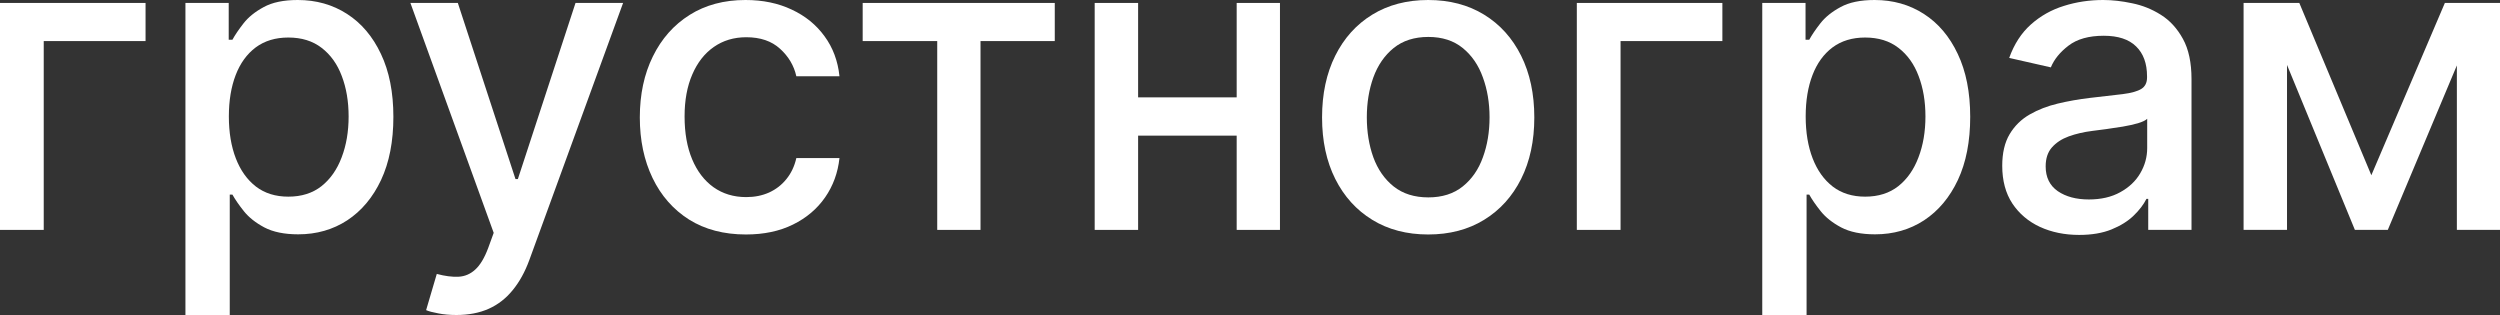 <svg width="1000" height="126" viewBox="0 0 1000 126" fill="none" xmlns="http://www.w3.org/2000/svg">
<rect x="0" y="0" width="1000" height="126" fill="#333333" stroke="none"/>
<path d="M58.221 1.182V16.43H17.49V91.959H0V1.182H58.221Z" fill="white"/>
<path d="M74.173 126V1.182H91.485V15.898H92.967C93.995 14.007 95.477 11.82 97.414 9.338C99.35 6.856 102.038 4.689 105.477 2.837C108.915 0.946 113.461 0 119.113 0C126.465 0 133.026 1.852 138.796 5.555C144.567 9.259 149.093 14.598 152.373 21.571C155.693 28.545 157.353 36.937 157.353 46.748C157.353 56.558 155.713 64.97 152.433 71.983C149.152 78.957 144.646 84.335 138.915 88.117C133.184 91.86 126.642 93.732 119.291 93.732C113.757 93.732 109.232 92.806 105.714 90.954C102.236 89.102 99.508 86.935 97.532 84.453C95.556 81.971 94.034 79.764 92.967 77.834H91.9V126H74.173ZM91.544 46.57C91.544 52.953 92.473 58.548 94.331 63.355C96.188 68.161 98.876 71.924 102.394 74.643C105.911 77.322 110.22 78.661 115.318 78.661C120.615 78.661 125.042 77.263 128.599 74.465C132.156 71.629 134.844 67.787 136.662 62.941C138.52 58.095 139.449 52.638 139.449 46.57C139.449 40.582 138.539 35.204 136.721 30.436C134.943 25.669 132.255 21.906 128.658 19.148C125.101 16.39 120.654 15.011 115.318 15.011C110.18 15.011 105.832 16.331 102.275 18.971C98.757 21.611 96.09 25.295 94.271 30.023C92.453 34.751 91.544 40.266 91.544 46.57Z" fill="white"/>
<path d="M182.54 126C179.892 126 177.481 125.783 175.307 125.35C173.133 124.956 171.512 124.523 170.445 124.05L174.714 109.57C177.955 110.437 180.84 110.811 183.37 110.693C185.899 110.575 188.133 109.629 190.069 107.856C192.046 106.083 193.785 103.188 195.287 99.169L197.48 93.141L164.161 1.182H183.133L206.196 71.629H207.144L230.207 1.182H249.238L211.709 104.074C209.97 108.802 207.757 112.801 205.069 116.071C202.381 119.381 199.18 121.863 195.465 123.518C191.749 125.173 187.441 126 182.54 126Z" fill="white"/>
<path d="M298.377 93.791C289.563 93.791 281.974 91.801 275.611 87.822C269.287 83.803 264.425 78.267 261.026 71.215C257.627 64.162 255.927 56.085 255.927 46.984C255.927 37.764 257.666 29.628 261.144 22.576C264.623 15.484 269.524 9.948 275.848 5.969C282.172 1.99 289.622 0 298.199 0C305.116 0 311.282 1.28 316.697 3.841C322.112 6.363 326.479 9.909 329.799 14.479C333.159 19.05 335.155 24.388 335.788 30.495H318.535C317.586 26.24 315.412 22.576 312.013 19.503C308.654 16.43 304.148 14.893 298.496 14.893C293.555 14.893 289.227 16.193 285.512 18.794C281.836 21.355 278.97 25.019 276.915 29.786C274.86 34.514 273.832 40.109 273.832 46.57C273.832 53.19 274.84 58.902 276.856 63.709C278.871 68.516 281.717 72.239 285.393 74.879C289.108 77.519 293.476 78.839 298.496 78.839C301.855 78.839 304.899 78.228 307.626 77.007C310.393 75.746 312.705 73.953 314.563 71.629C316.46 69.304 317.784 66.507 318.535 63.236H335.788C335.155 69.107 333.238 74.347 330.037 78.957C326.835 83.567 322.547 87.191 317.171 89.831C311.835 92.471 305.571 93.791 298.377 93.791Z" fill="white"/>
<path d="M345.07 16.43V1.182H421.907V16.43H392.204V91.959H374.892V16.43H345.07Z" fill="white"/>
<path d="M499.592 38.947V54.253H450.265V38.947H499.592ZM455.245 1.182V91.959H437.874V1.182H455.245ZM511.984 1.182V91.959H494.672V1.182H511.984Z" fill="white"/>
<path d="M571.275 93.791C562.738 93.791 555.287 91.841 548.924 87.94C542.56 84.039 537.62 78.582 534.102 71.569C530.584 64.556 528.825 56.361 528.825 46.984C528.825 37.568 530.584 29.333 534.102 22.28C537.62 15.228 542.56 9.751 548.924 5.851C555.287 1.95 562.738 0 571.275 0C579.813 0 587.263 1.95 593.627 5.851C599.99 9.751 604.931 15.228 608.449 22.28C611.966 29.333 613.725 37.568 613.725 46.984C613.725 56.361 611.966 64.556 608.449 71.569C604.931 78.582 599.99 84.039 593.627 87.94C587.263 91.841 579.813 93.791 571.275 93.791ZM571.334 78.957C576.868 78.957 581.453 77.499 585.089 74.584C588.725 71.668 591.413 67.787 593.152 62.941C594.931 58.095 595.82 52.756 595.82 46.925C595.82 41.133 594.931 35.814 593.152 30.968C591.413 26.082 588.725 22.162 585.089 19.207C581.453 16.252 576.868 14.775 571.334 14.775C565.761 14.775 561.137 16.252 557.461 19.207C553.825 22.162 551.117 26.082 549.339 30.968C547.6 35.814 546.73 41.133 546.73 46.925C546.73 52.756 547.6 58.095 549.339 62.941C551.117 67.787 553.825 71.668 557.461 74.584C561.137 77.499 565.761 78.957 571.334 78.957Z" fill="white"/>
<path d="M688.95 1.182V16.43H648.22V91.959H630.73V1.182H688.95Z" fill="white"/>
<path d="M704.903 126V1.182H722.215V15.898H723.697C724.725 14.007 726.207 11.82 728.143 9.338C730.08 6.856 732.768 4.689 736.207 2.837C739.645 0.946 744.191 0 749.843 0C757.194 0 763.756 1.852 769.526 5.555C775.297 9.259 779.822 14.598 783.103 21.571C786.423 28.545 788.083 36.937 788.083 46.748C788.083 56.558 786.443 64.97 783.162 71.983C779.882 78.957 775.376 84.335 769.645 88.117C763.914 91.86 757.372 93.732 750.021 93.732C744.487 93.732 739.961 92.806 736.444 90.954C732.966 89.102 730.238 86.935 728.262 84.453C726.286 81.971 724.764 79.764 723.697 77.834H722.63V126H704.903ZM722.274 46.57C722.274 52.953 723.203 58.548 725.06 63.355C726.918 68.161 729.606 71.924 733.124 74.643C736.641 77.322 740.95 78.661 746.048 78.661C751.345 78.661 755.771 77.263 759.329 74.465C762.886 71.629 765.574 67.787 767.392 62.941C769.25 58.095 770.178 52.638 770.178 46.57C770.178 40.582 769.269 35.204 767.451 30.436C765.673 25.669 762.985 21.906 759.388 19.148C755.831 16.39 751.384 15.011 746.048 15.011C740.91 15.011 736.562 16.331 733.005 18.971C729.487 21.611 726.819 25.295 725.001 30.023C723.183 34.751 722.274 40.266 722.274 46.57Z" fill="white"/>
<path d="M831.664 93.968C825.893 93.968 820.676 92.904 816.012 90.777C811.348 88.61 807.652 85.478 804.925 81.38C802.237 77.282 800.893 72.259 800.893 66.31C800.893 61.188 801.881 56.972 803.858 53.662C805.834 50.353 808.502 47.733 811.862 45.802C815.221 43.871 818.976 42.414 823.126 41.429C827.276 40.444 831.506 39.695 835.814 39.183C841.268 38.553 845.695 38.04 849.094 37.646C852.493 37.213 854.964 36.523 856.505 35.578C858.047 34.632 858.817 33.096 858.817 30.968V30.554C858.817 25.393 857.355 21.394 854.43 18.557C851.545 15.72 847.237 14.302 841.505 14.302C835.537 14.302 830.834 15.622 827.395 18.262C823.996 20.862 821.644 23.758 820.34 26.949L803.68 23.167C805.656 17.651 808.541 13.199 812.336 9.81C816.17 6.383 820.577 3.901 825.557 2.364C830.537 0.788 835.774 0 841.268 0C844.905 0 848.758 0.433 852.829 1.3C856.94 2.128 860.774 3.664 864.331 5.91C867.928 8.156 870.873 11.367 873.165 15.543C875.457 19.68 876.604 25.058 876.604 31.677V91.959H859.292V79.548H858.58C857.434 81.833 855.715 84.079 853.422 86.285C851.13 88.492 848.185 90.324 844.588 91.781C840.992 93.239 836.683 93.968 831.664 93.968ZM835.517 79.784C840.418 79.784 844.608 78.819 848.086 76.888C851.604 74.958 854.272 72.436 856.09 69.324C857.948 66.172 858.877 62.803 858.877 59.218V47.516C858.244 48.146 857.019 48.737 855.201 49.289C853.422 49.801 851.387 50.254 849.094 50.648C846.802 51.003 844.569 51.338 842.395 51.653C840.221 51.929 838.403 52.165 836.94 52.362C833.502 52.795 830.359 53.524 827.514 54.549C824.707 55.573 822.454 57.051 820.755 58.981C819.095 60.872 818.265 63.394 818.265 66.546C818.265 70.919 819.885 74.229 823.126 76.475C826.367 78.681 830.498 79.784 835.517 79.784Z" fill="white"/>
<path d="M948.538 70.092L977.945 1.182H993.241L955.119 91.959H941.957L904.606 1.182H919.725L948.538 70.092ZM914.804 1.182V91.959H897.432V1.182H914.804ZM982.747 91.959V1.182H1000V91.959H982.747Z" fill="white"/>
</svg>
